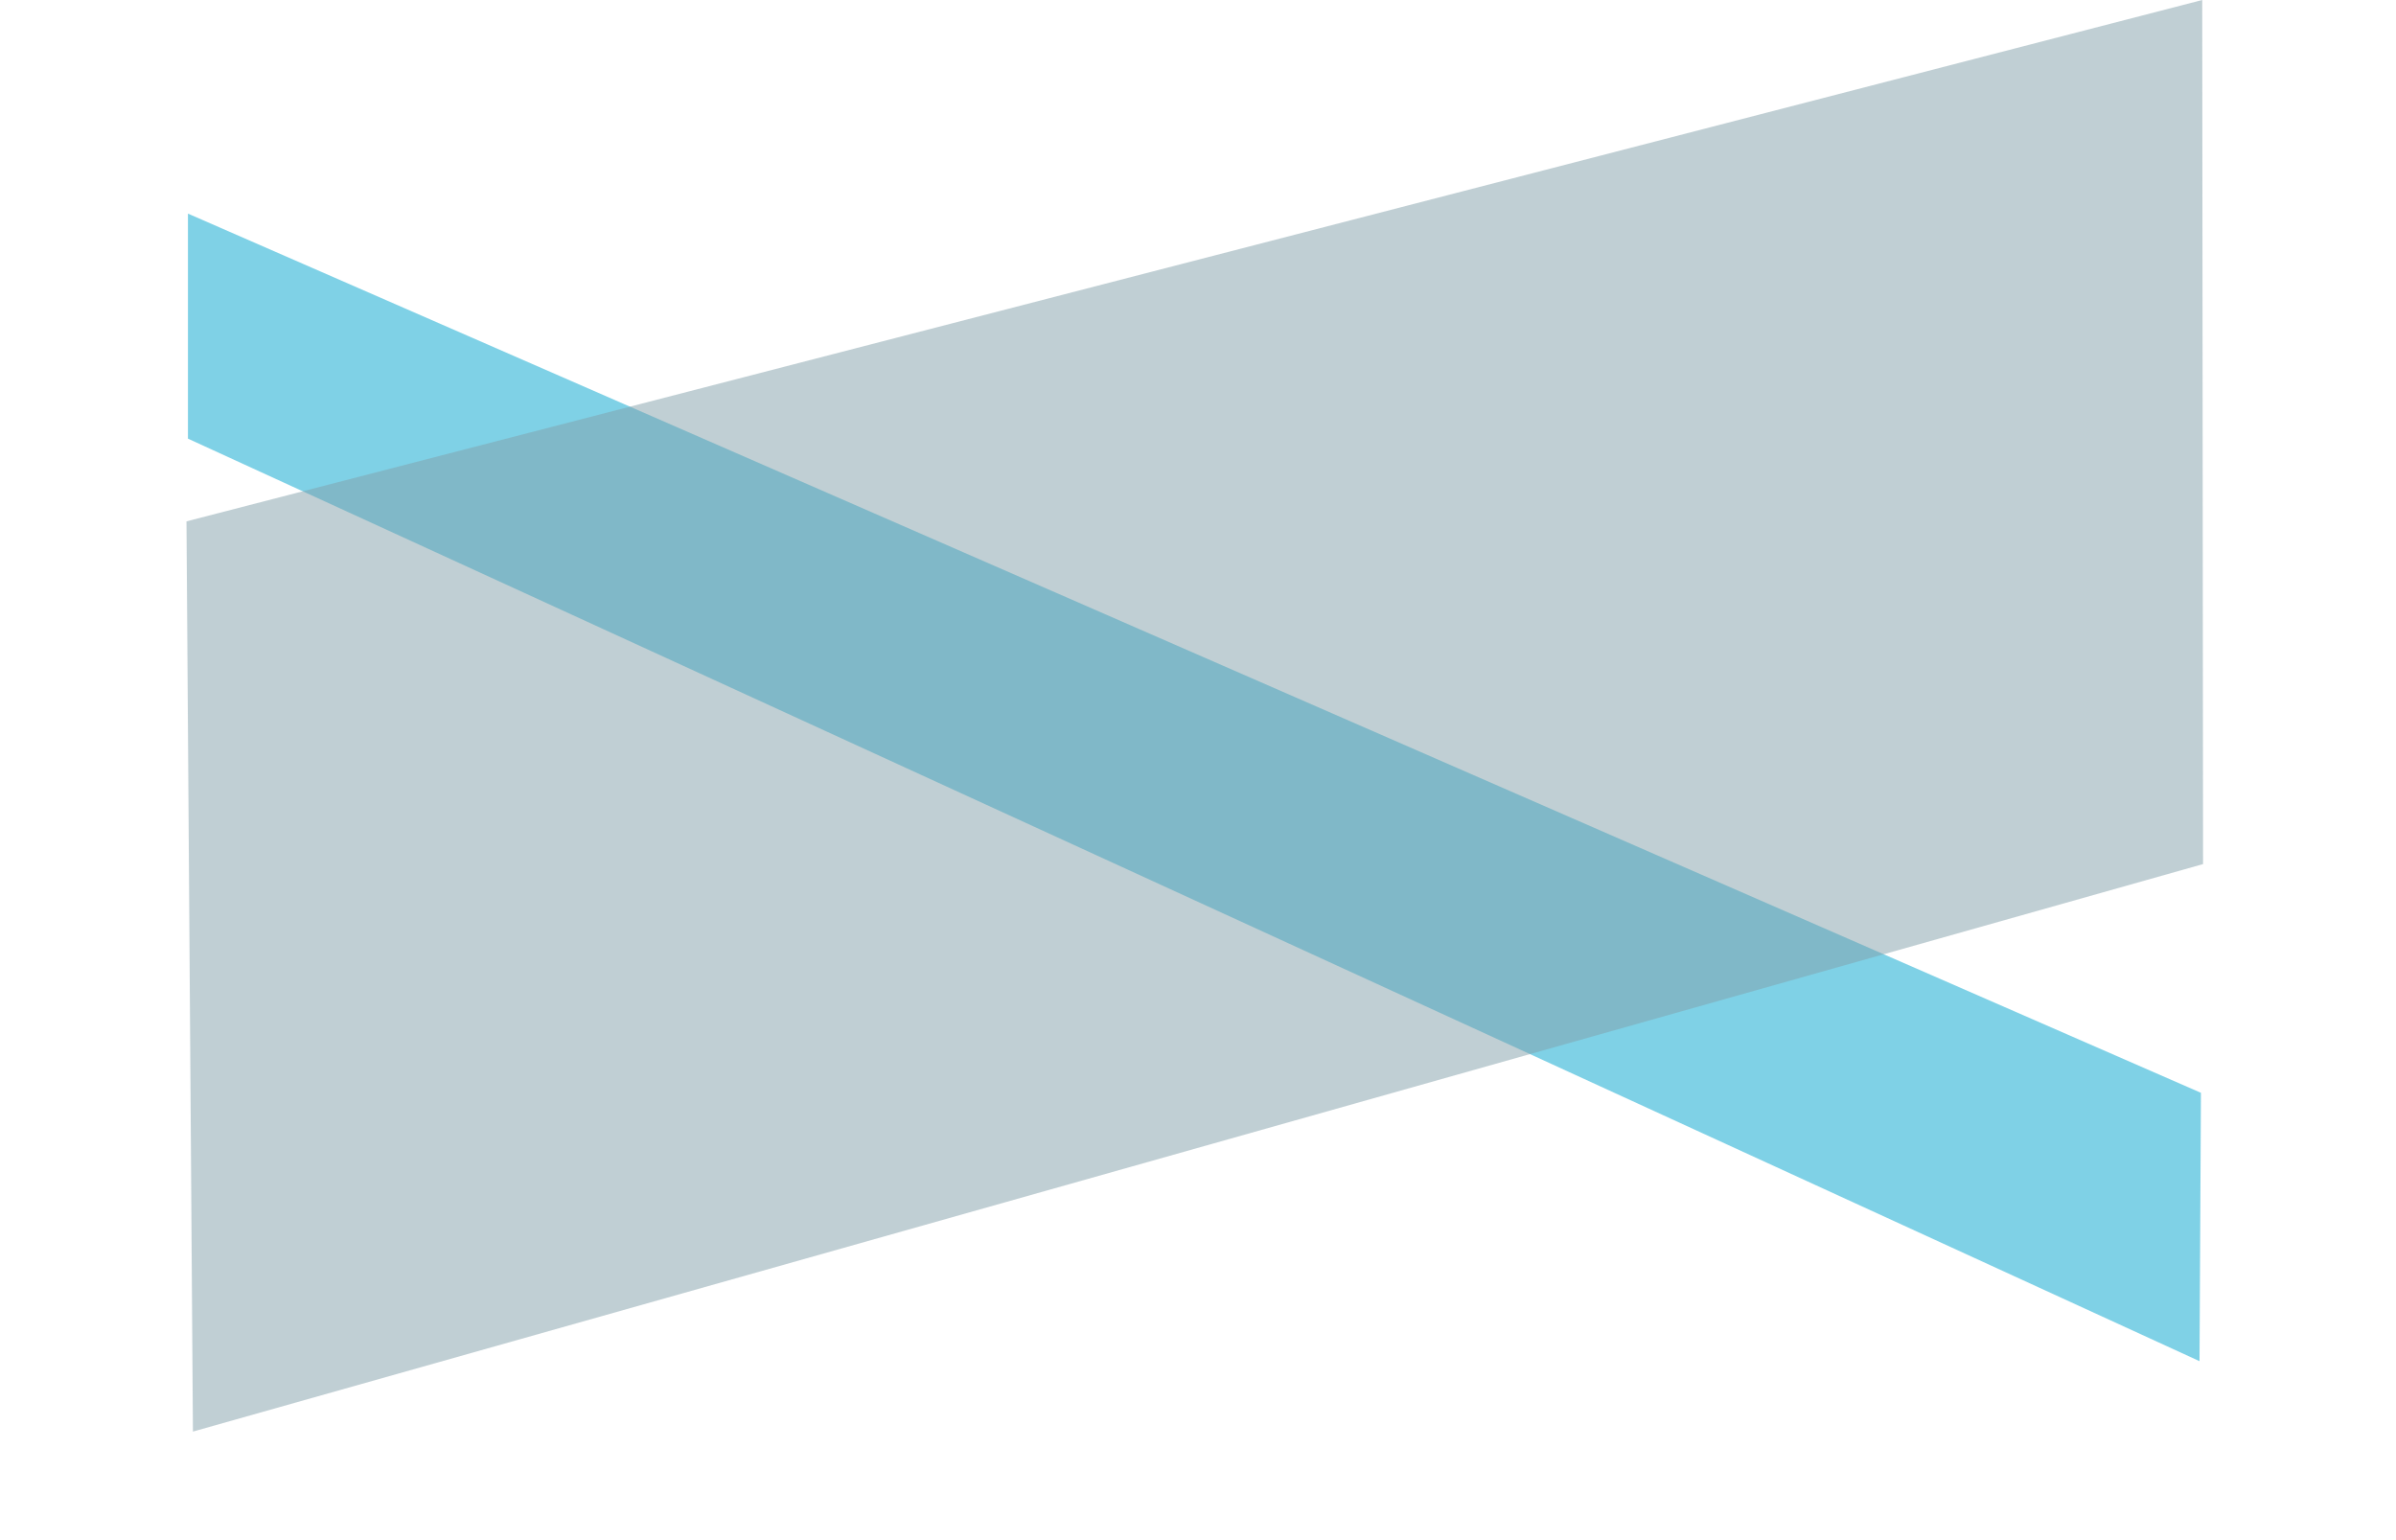 <svg width="1714" height="1102" viewBox="0 0 1714 1102" fill="none" preserveAspectRatio="xMaxYMax slice" xmlns="http://www.w3.org/2000/svg">
<path d="M134.457 152.824L1574.46 781.824L1573.45 973.822L134.457 313.824L134.457 152.824Z" fill="#00A5CF" fill-opacity="0.5"/>
<path d="M133.406 372.996L1575.38 1.30528e-05L1575.98 618.189L138.009 1024.19L133.406 372.996Z" fill="#82A1AB" fill-opacity="0.5"/>
</svg>
